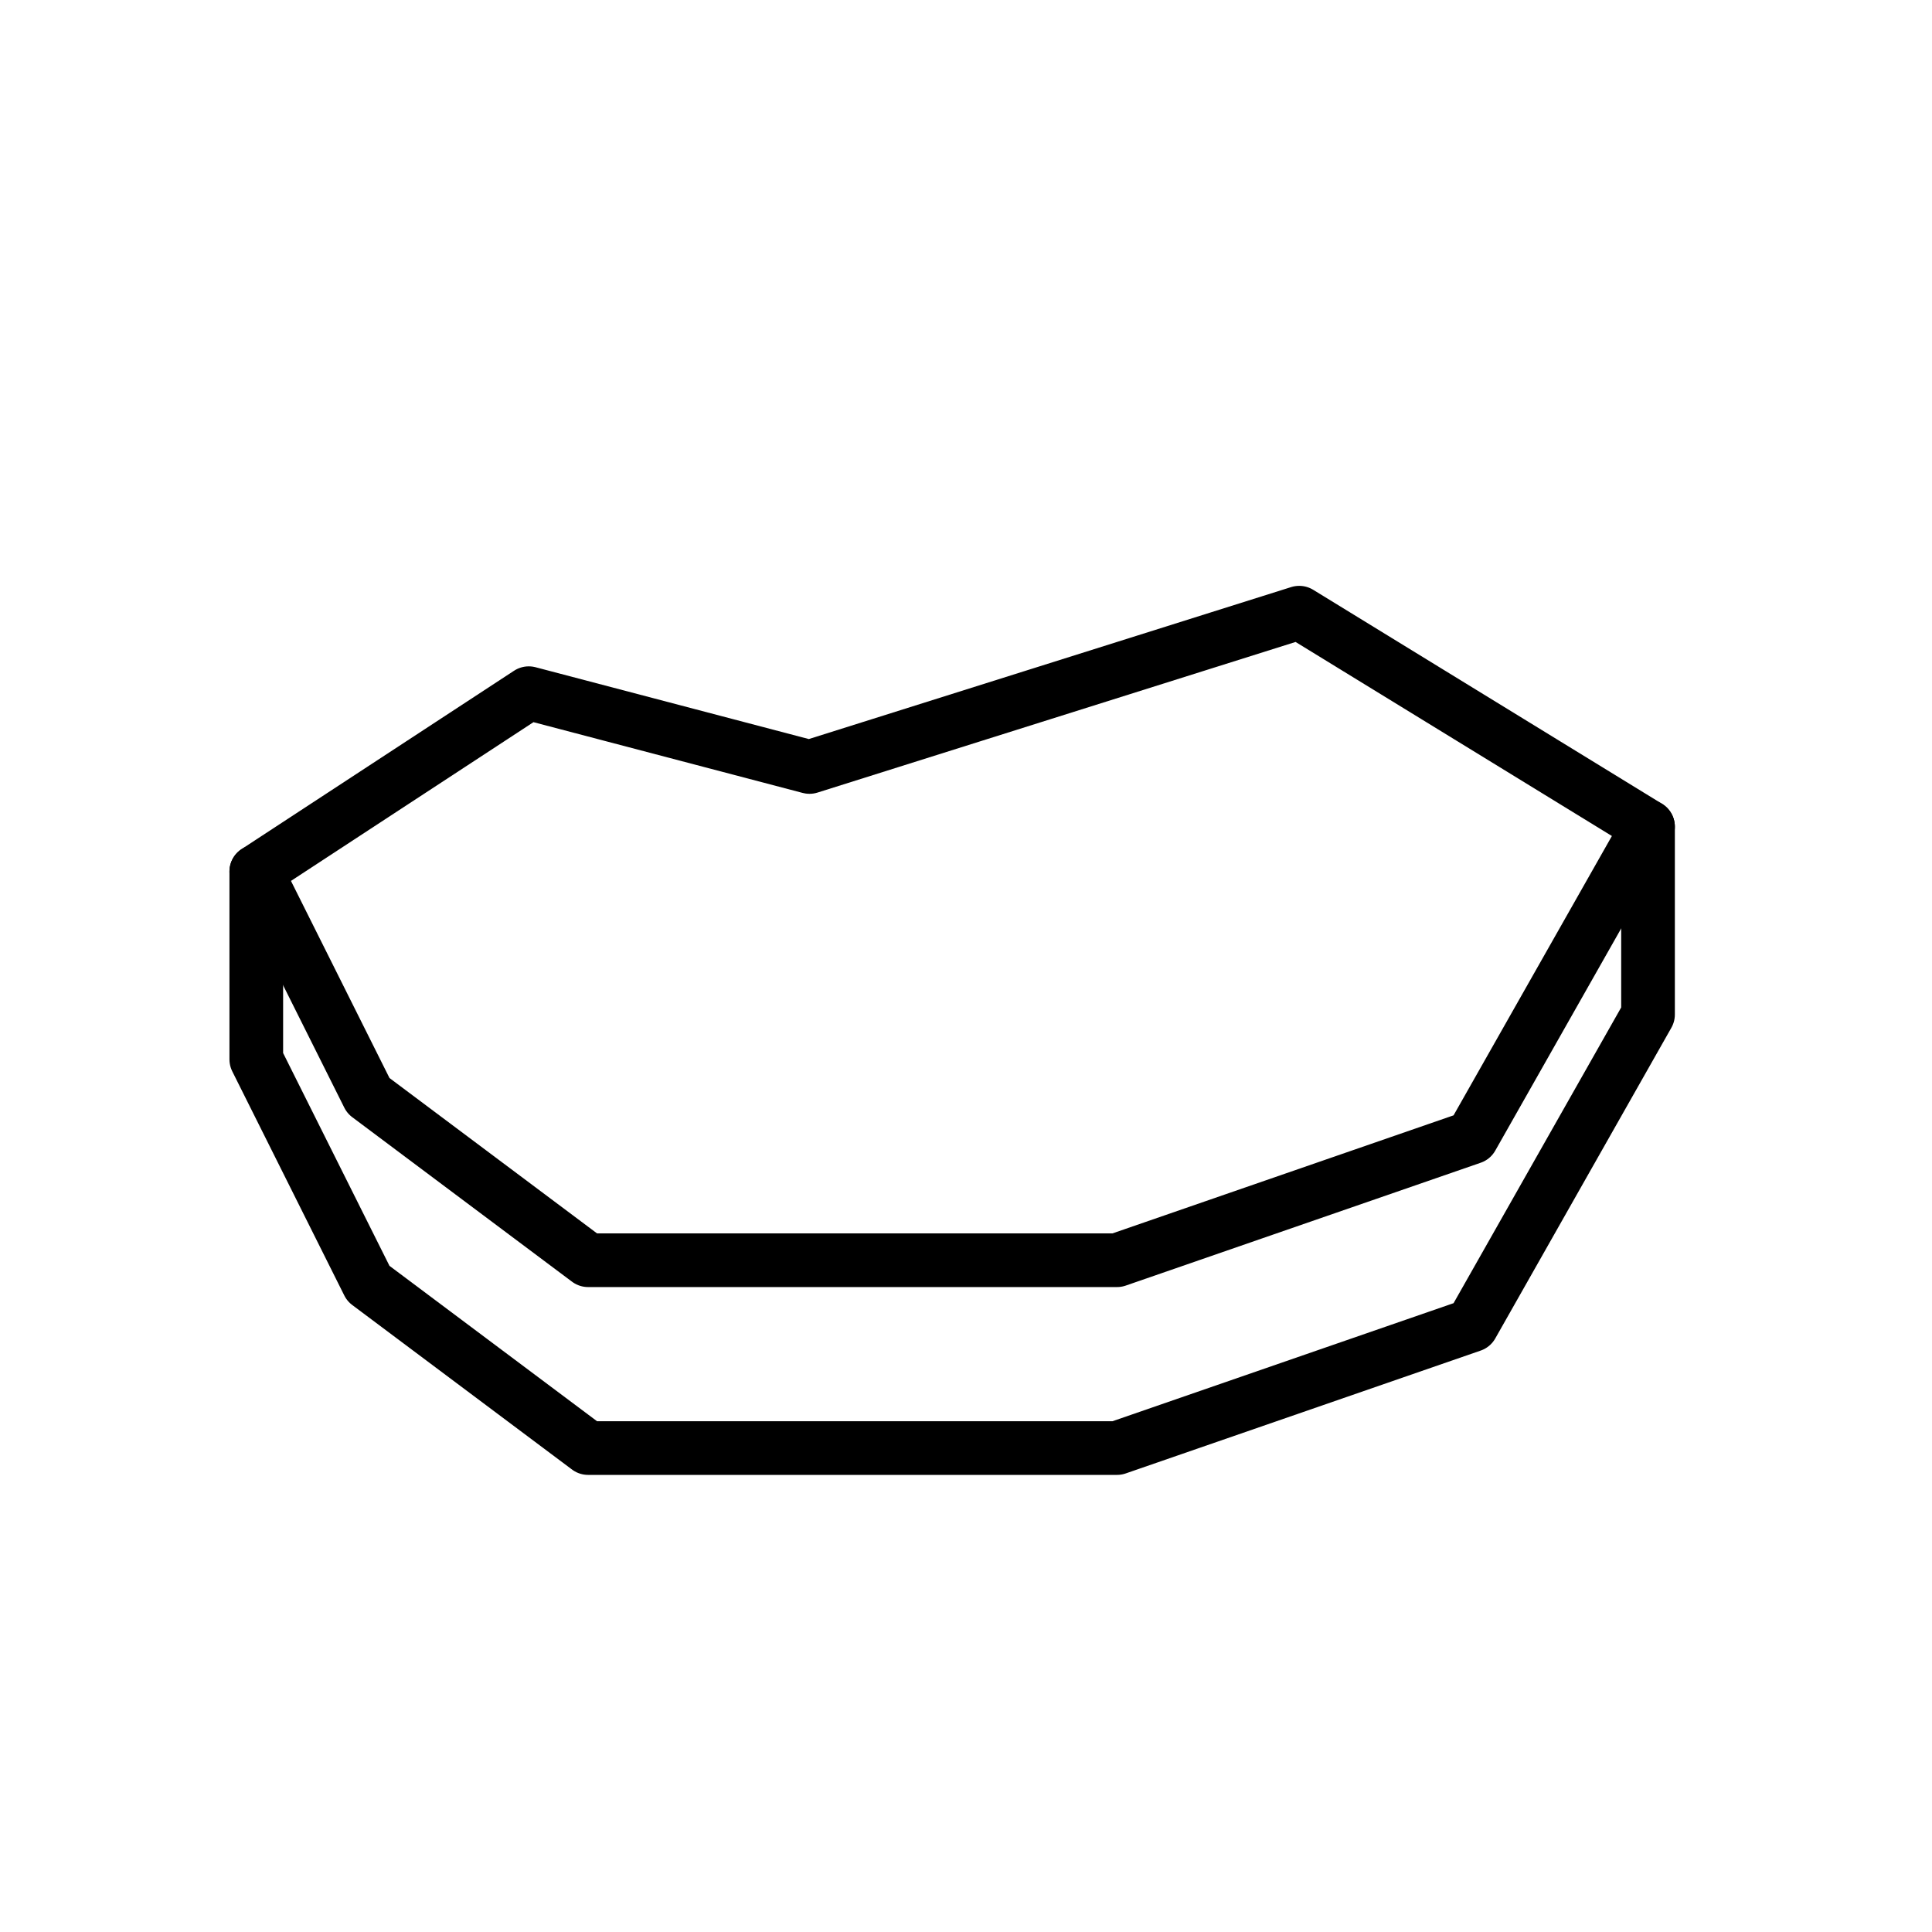 <svg id="emoji" viewBox="0 0 72 72" xmlns="http://www.w3.org/2000/svg">
  <g id="line">
    <polygon fill="none" stroke="#000" stroke-linecap="round" stroke-linejoin="round" stroke-width="2" points="19.705 25.833 9.551 32.48 13.726 40.833 21.917 46.965 41.627 46.965 54.854 42.387 61.417 30.808 48.417 22.833 30.167 28.583 19.705 25.833"/>
    <polyline fill="none" stroke="#000" stroke-linecap="round" stroke-linejoin="round" stroke-width="2" points="9.551 32.48 9.551 39.48 13.726 47.833 21.917 53.965 41.627 53.965 54.854 49.387 61.417 37.808 61.417 30.808"/>
  </g>
</svg>
